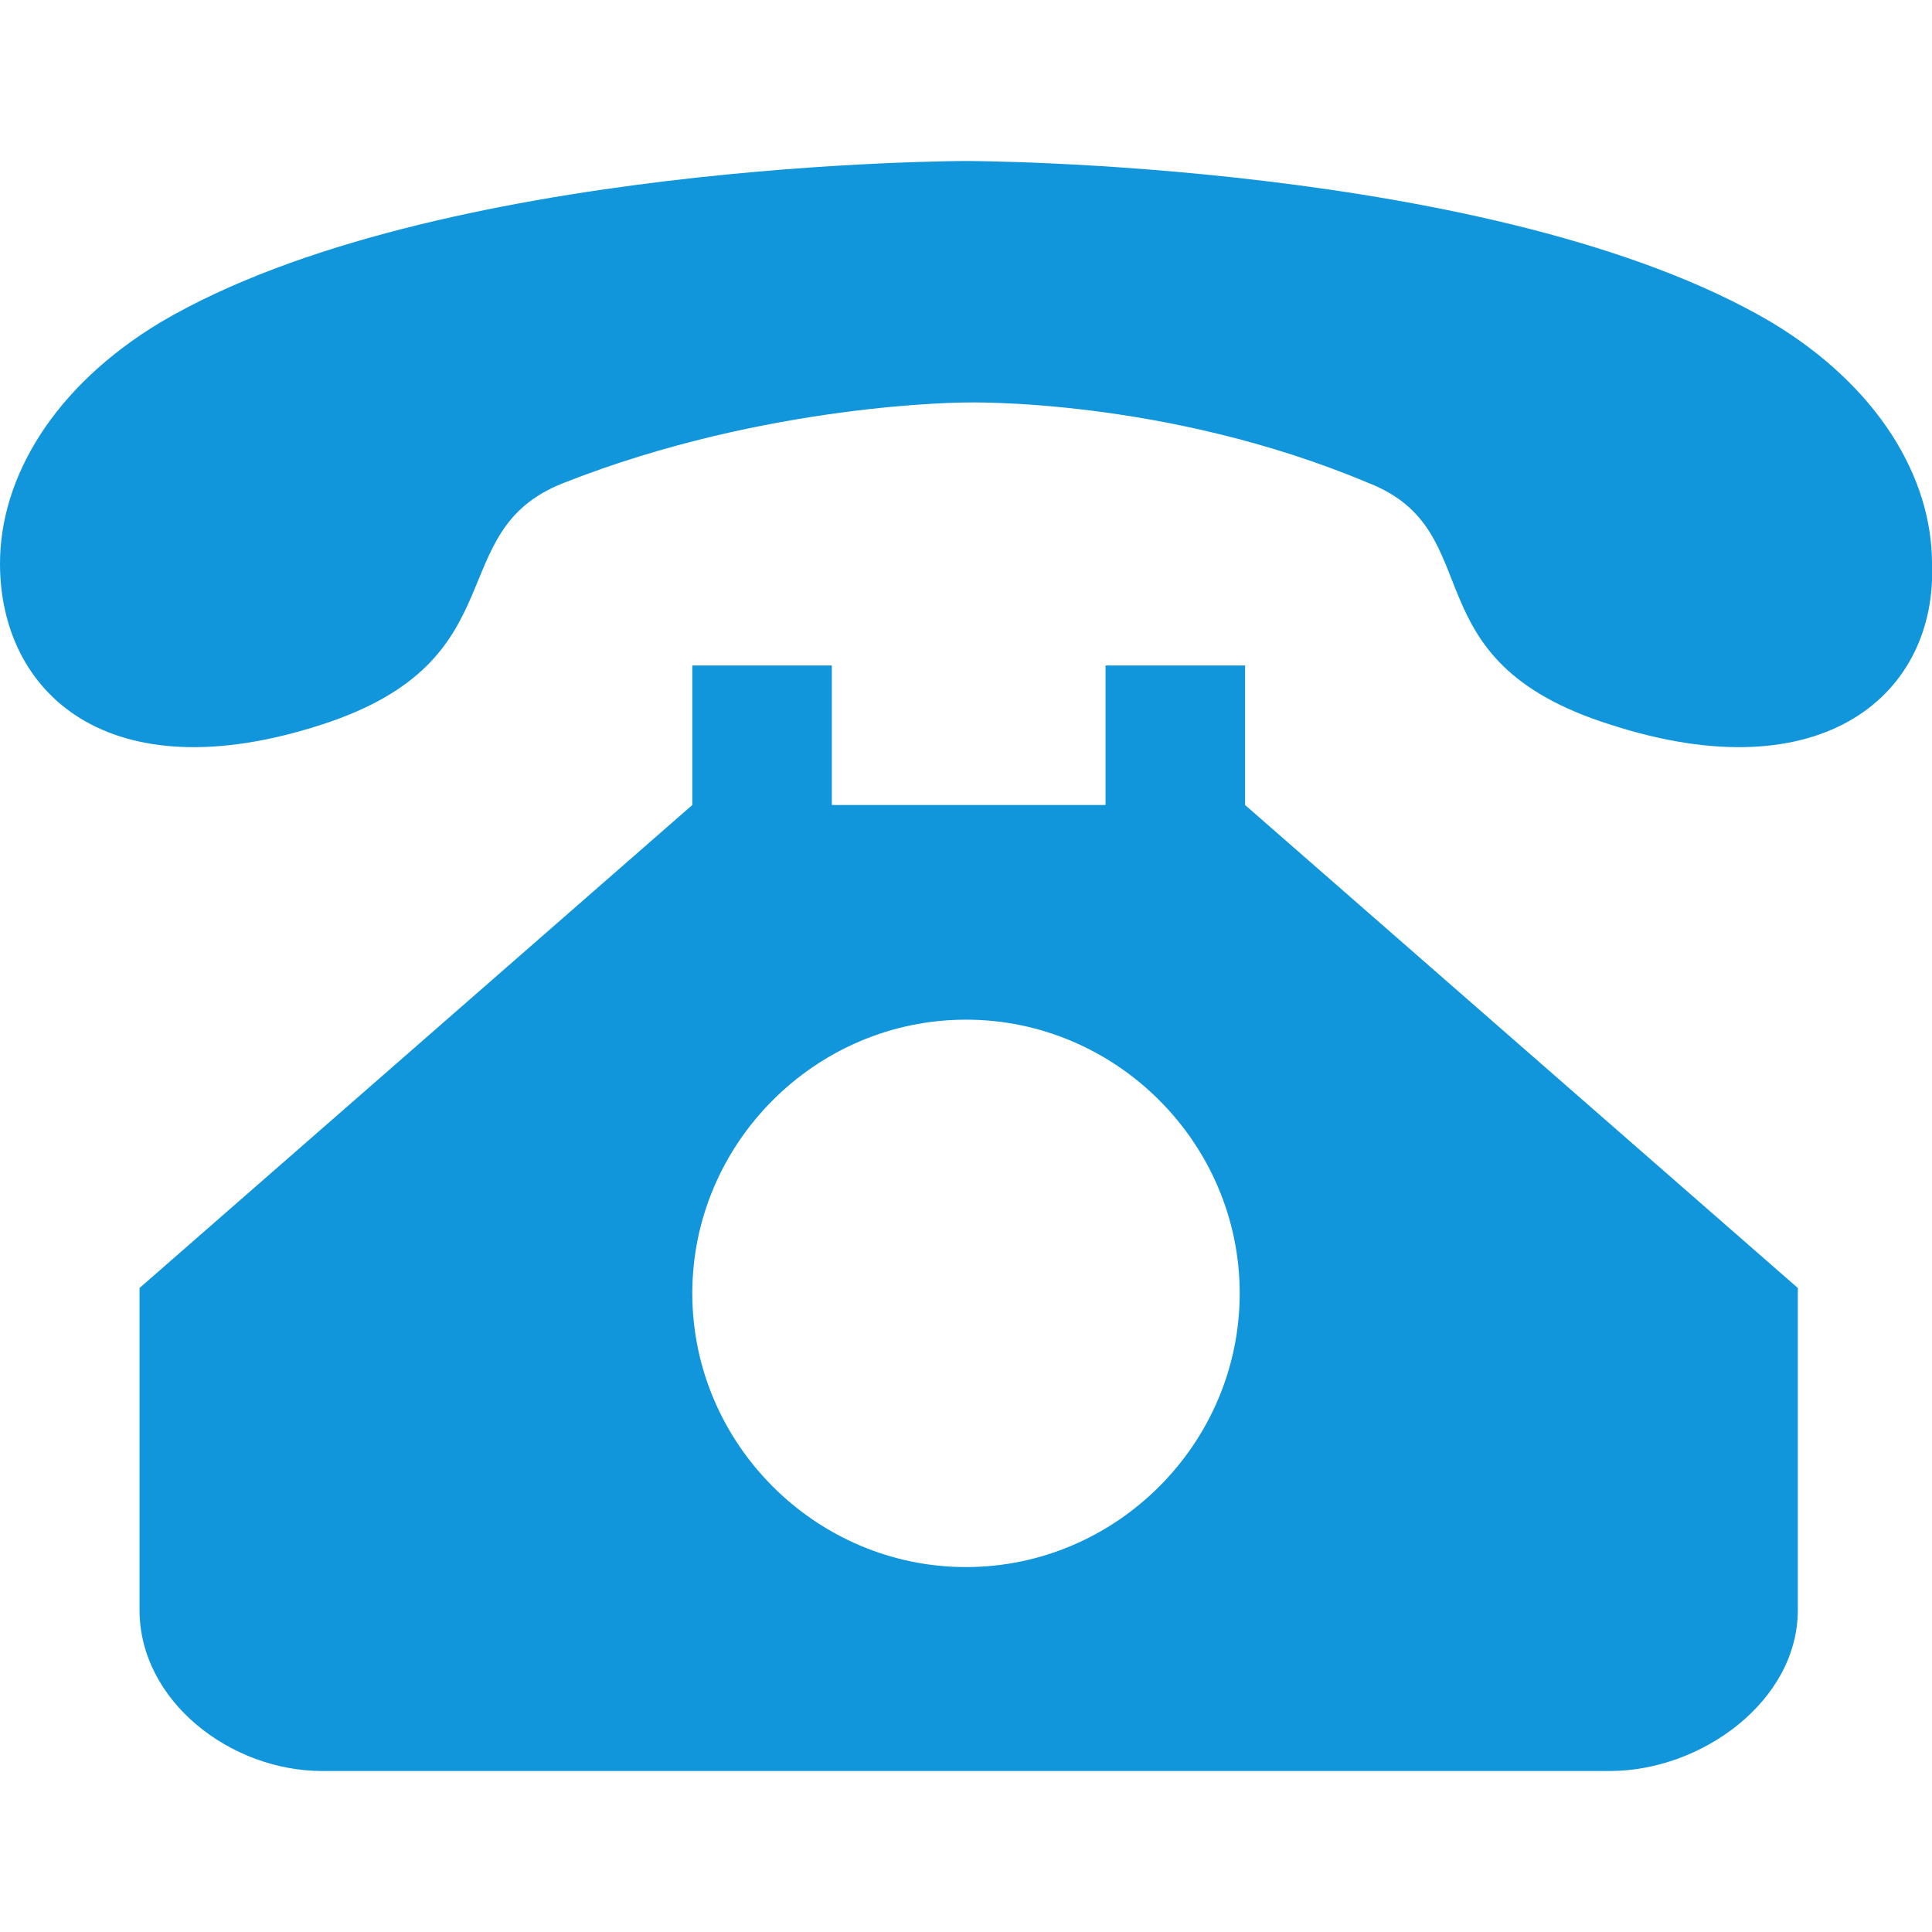 <?xml version="1.0" standalone="no"?><!DOCTYPE svg PUBLIC "-//W3C//DTD SVG 1.1//EN" "http://www.w3.org/Graphics/SVG/1.1/DTD/svg11.dtd"><svg t="1686299783648" class="icon" viewBox="0 0 1024 1024" version="1.1" xmlns="http://www.w3.org/2000/svg" p-id="71158" xmlns:xlink="http://www.w3.org/1999/xlink" width="200" height="200"><path d="M853.333 384c-108.089-34.133-62.578-102.4-128-128C617.244 210.489 512 213.333 512 213.333s-105.244 0-213.333 42.667c-65.422 25.6-22.756 93.867-128 128-113.778 36.978-170.667-17.067-170.667-85.333C0 253.156 28.444 204.8 85.333 170.667c145.067-85.333 426.667-85.333 426.667-85.333s281.6 0 426.667 85.333c56.889 34.133 85.333 82.489 85.333 128 2.844 68.267-56.889 122.311-170.667 85.333z m-486.4-31.289h73.956V426.667h145.067v-73.956h73.956V426.667l292.978 256v170.667c0 48.356-51.2 85.333-99.556 85.333H170.667c-48.356 0-96.711-36.978-96.711-85.333v-170.667l292.978-256v-73.956zM512 830.578c79.644 0 145.067-65.422 145.067-145.067S591.644 540.444 512 540.444s-145.067 65.422-145.067 145.067 65.422 145.067 145.067 145.067z m0 0" fill="#1296db" p-id="71159"></path></svg>